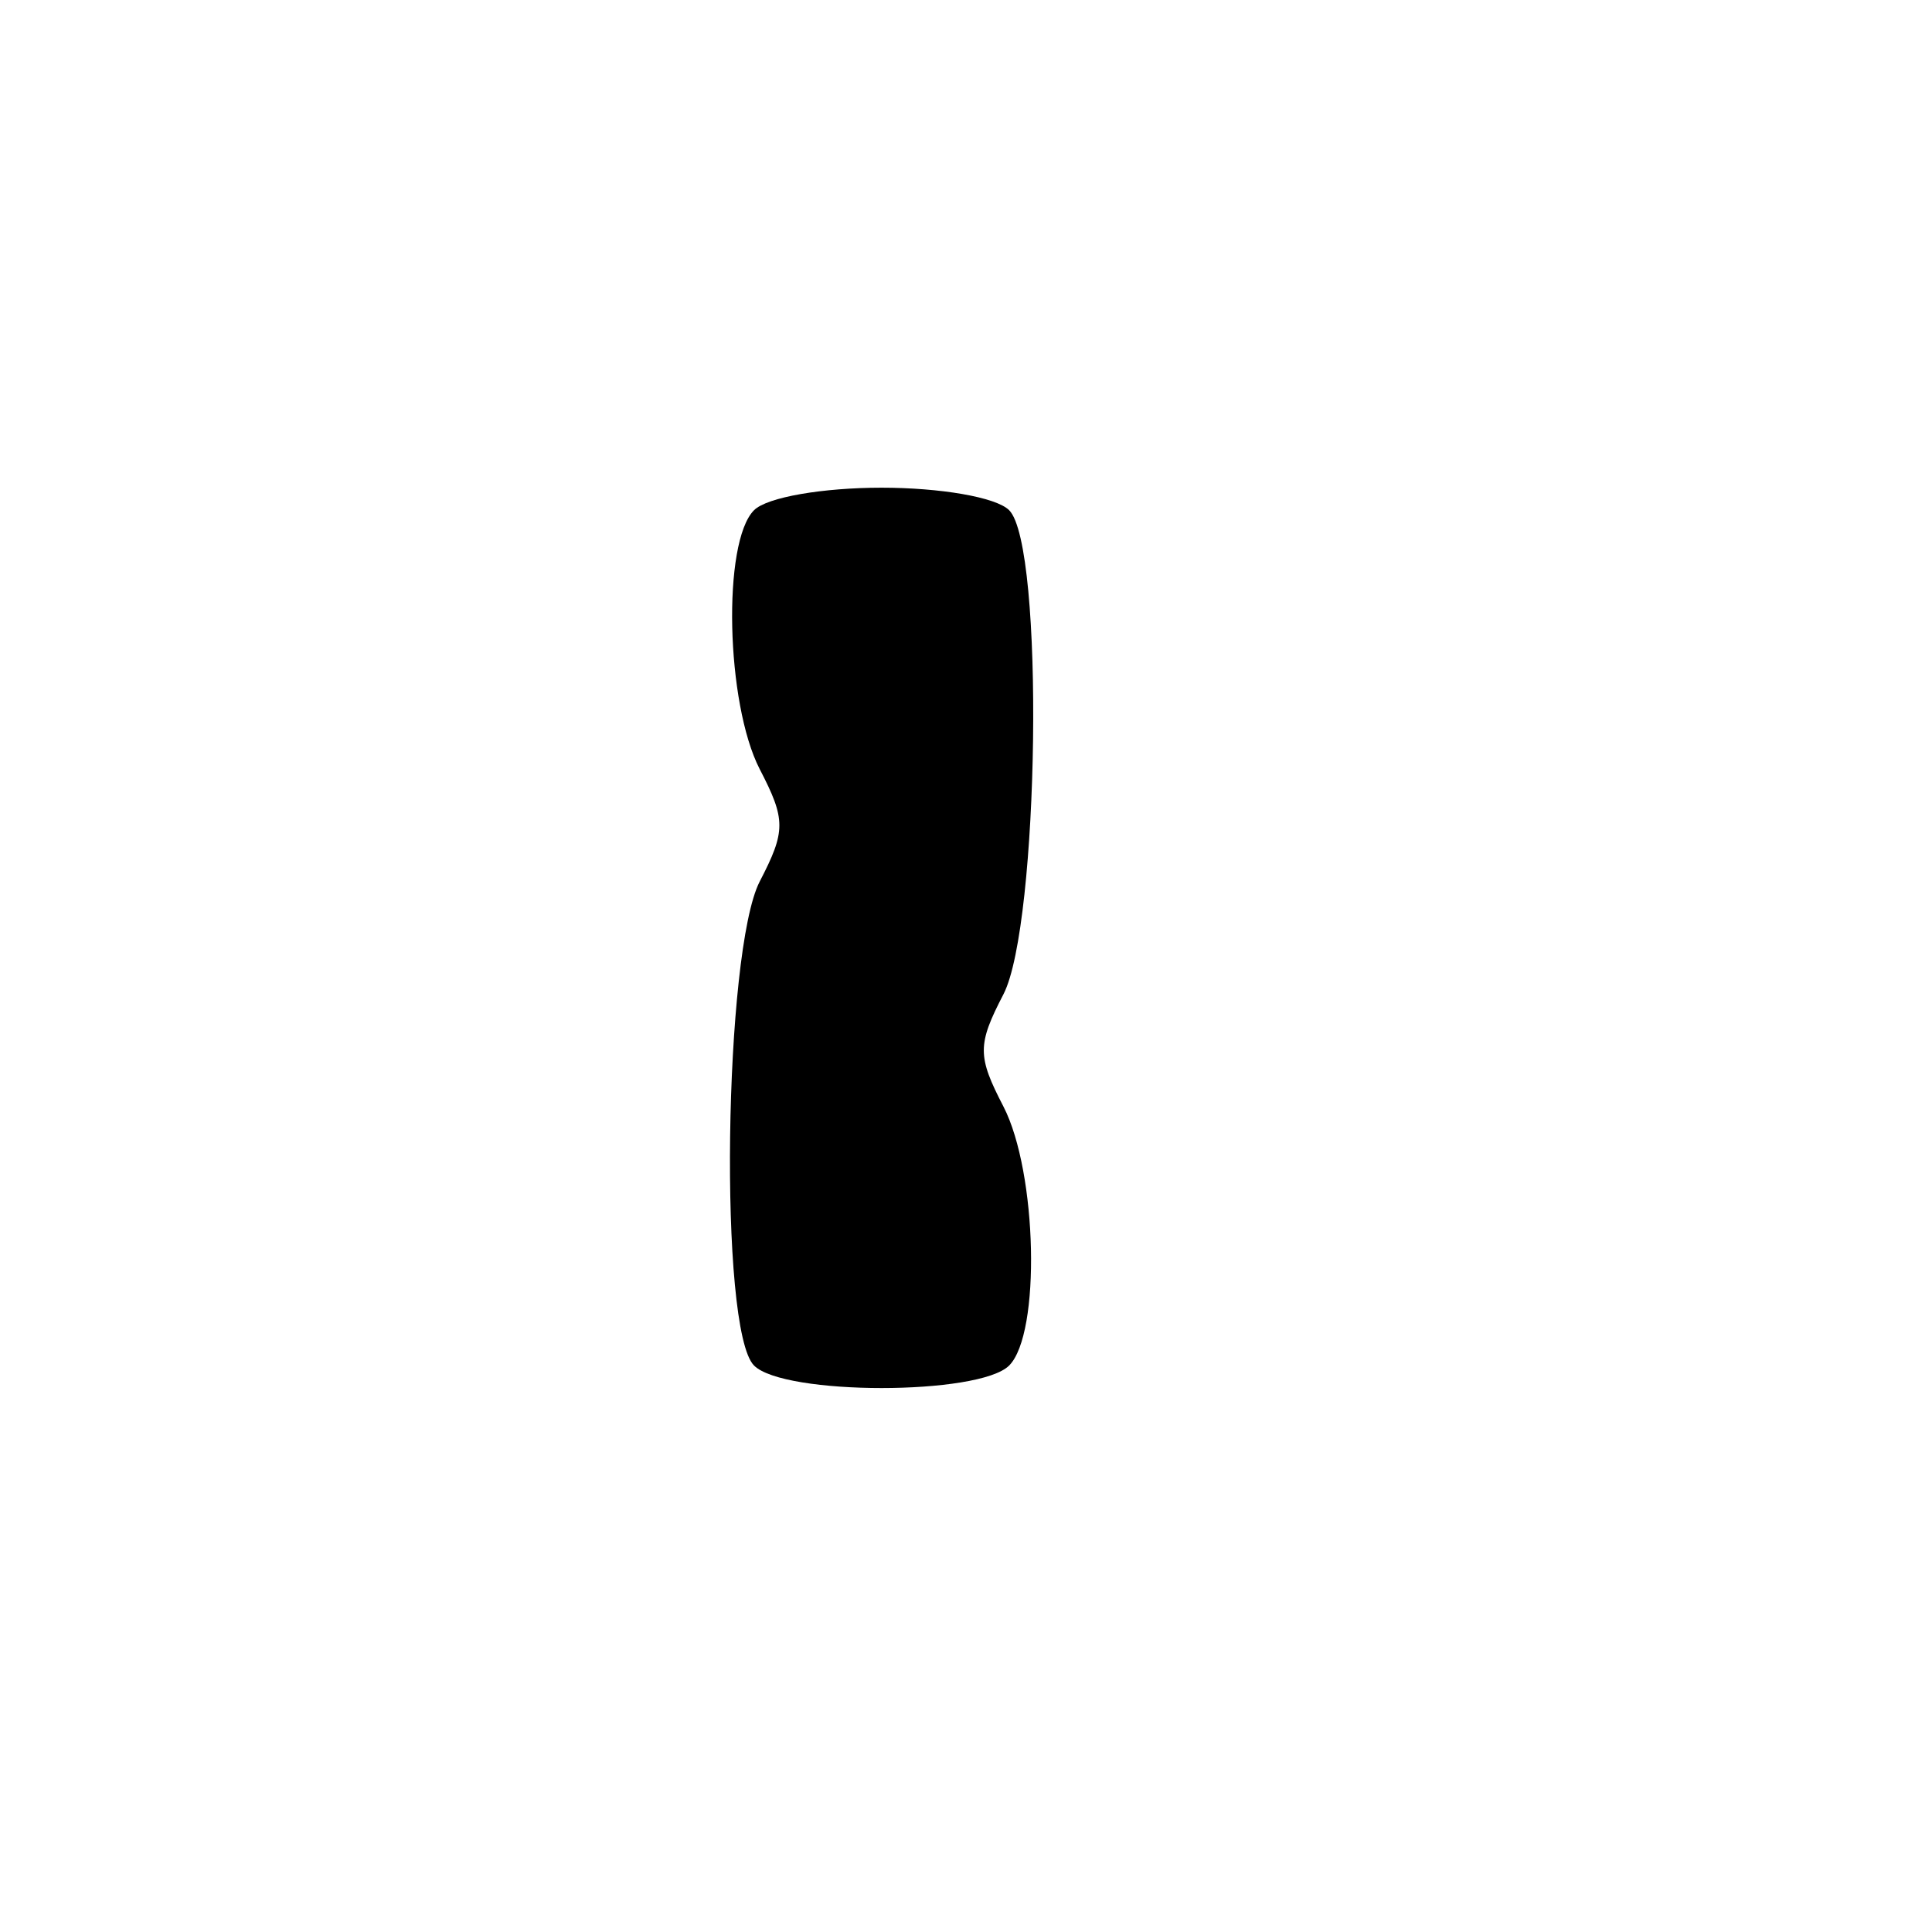 <?xml version="1.0" standalone="no"?>
<!DOCTYPE svg PUBLIC "-//W3C//DTD SVG 20010904//EN"
 "http://www.w3.org/TR/2001/REC-SVG-20010904/DTD/svg10.dtd">
<svg version="1.0" xmlns="http://www.w3.org/2000/svg"
 width="103pt" height="103pt" viewBox="0 0 103 103"
 preserveAspectRatio="xMidYMid meet">

<g transform="translate(0,103) scale(0.1,-0.1)"
fill="#000000" stroke="none">
<path d="M402 758 c-17 -17 -15 -103 3 -138 14 -27 14 -33 0 -60 -19 -37 -22
-239 -3 -258 16 -16 120 -16 136 0 17 17 15 103 -3 138 -14 27 -14 33 0 60 19
37 22 239 3 258 -7 7 -37 12 -68 12 -31 0 -61 -5 -68 -12z"/>
</g>
</svg>
